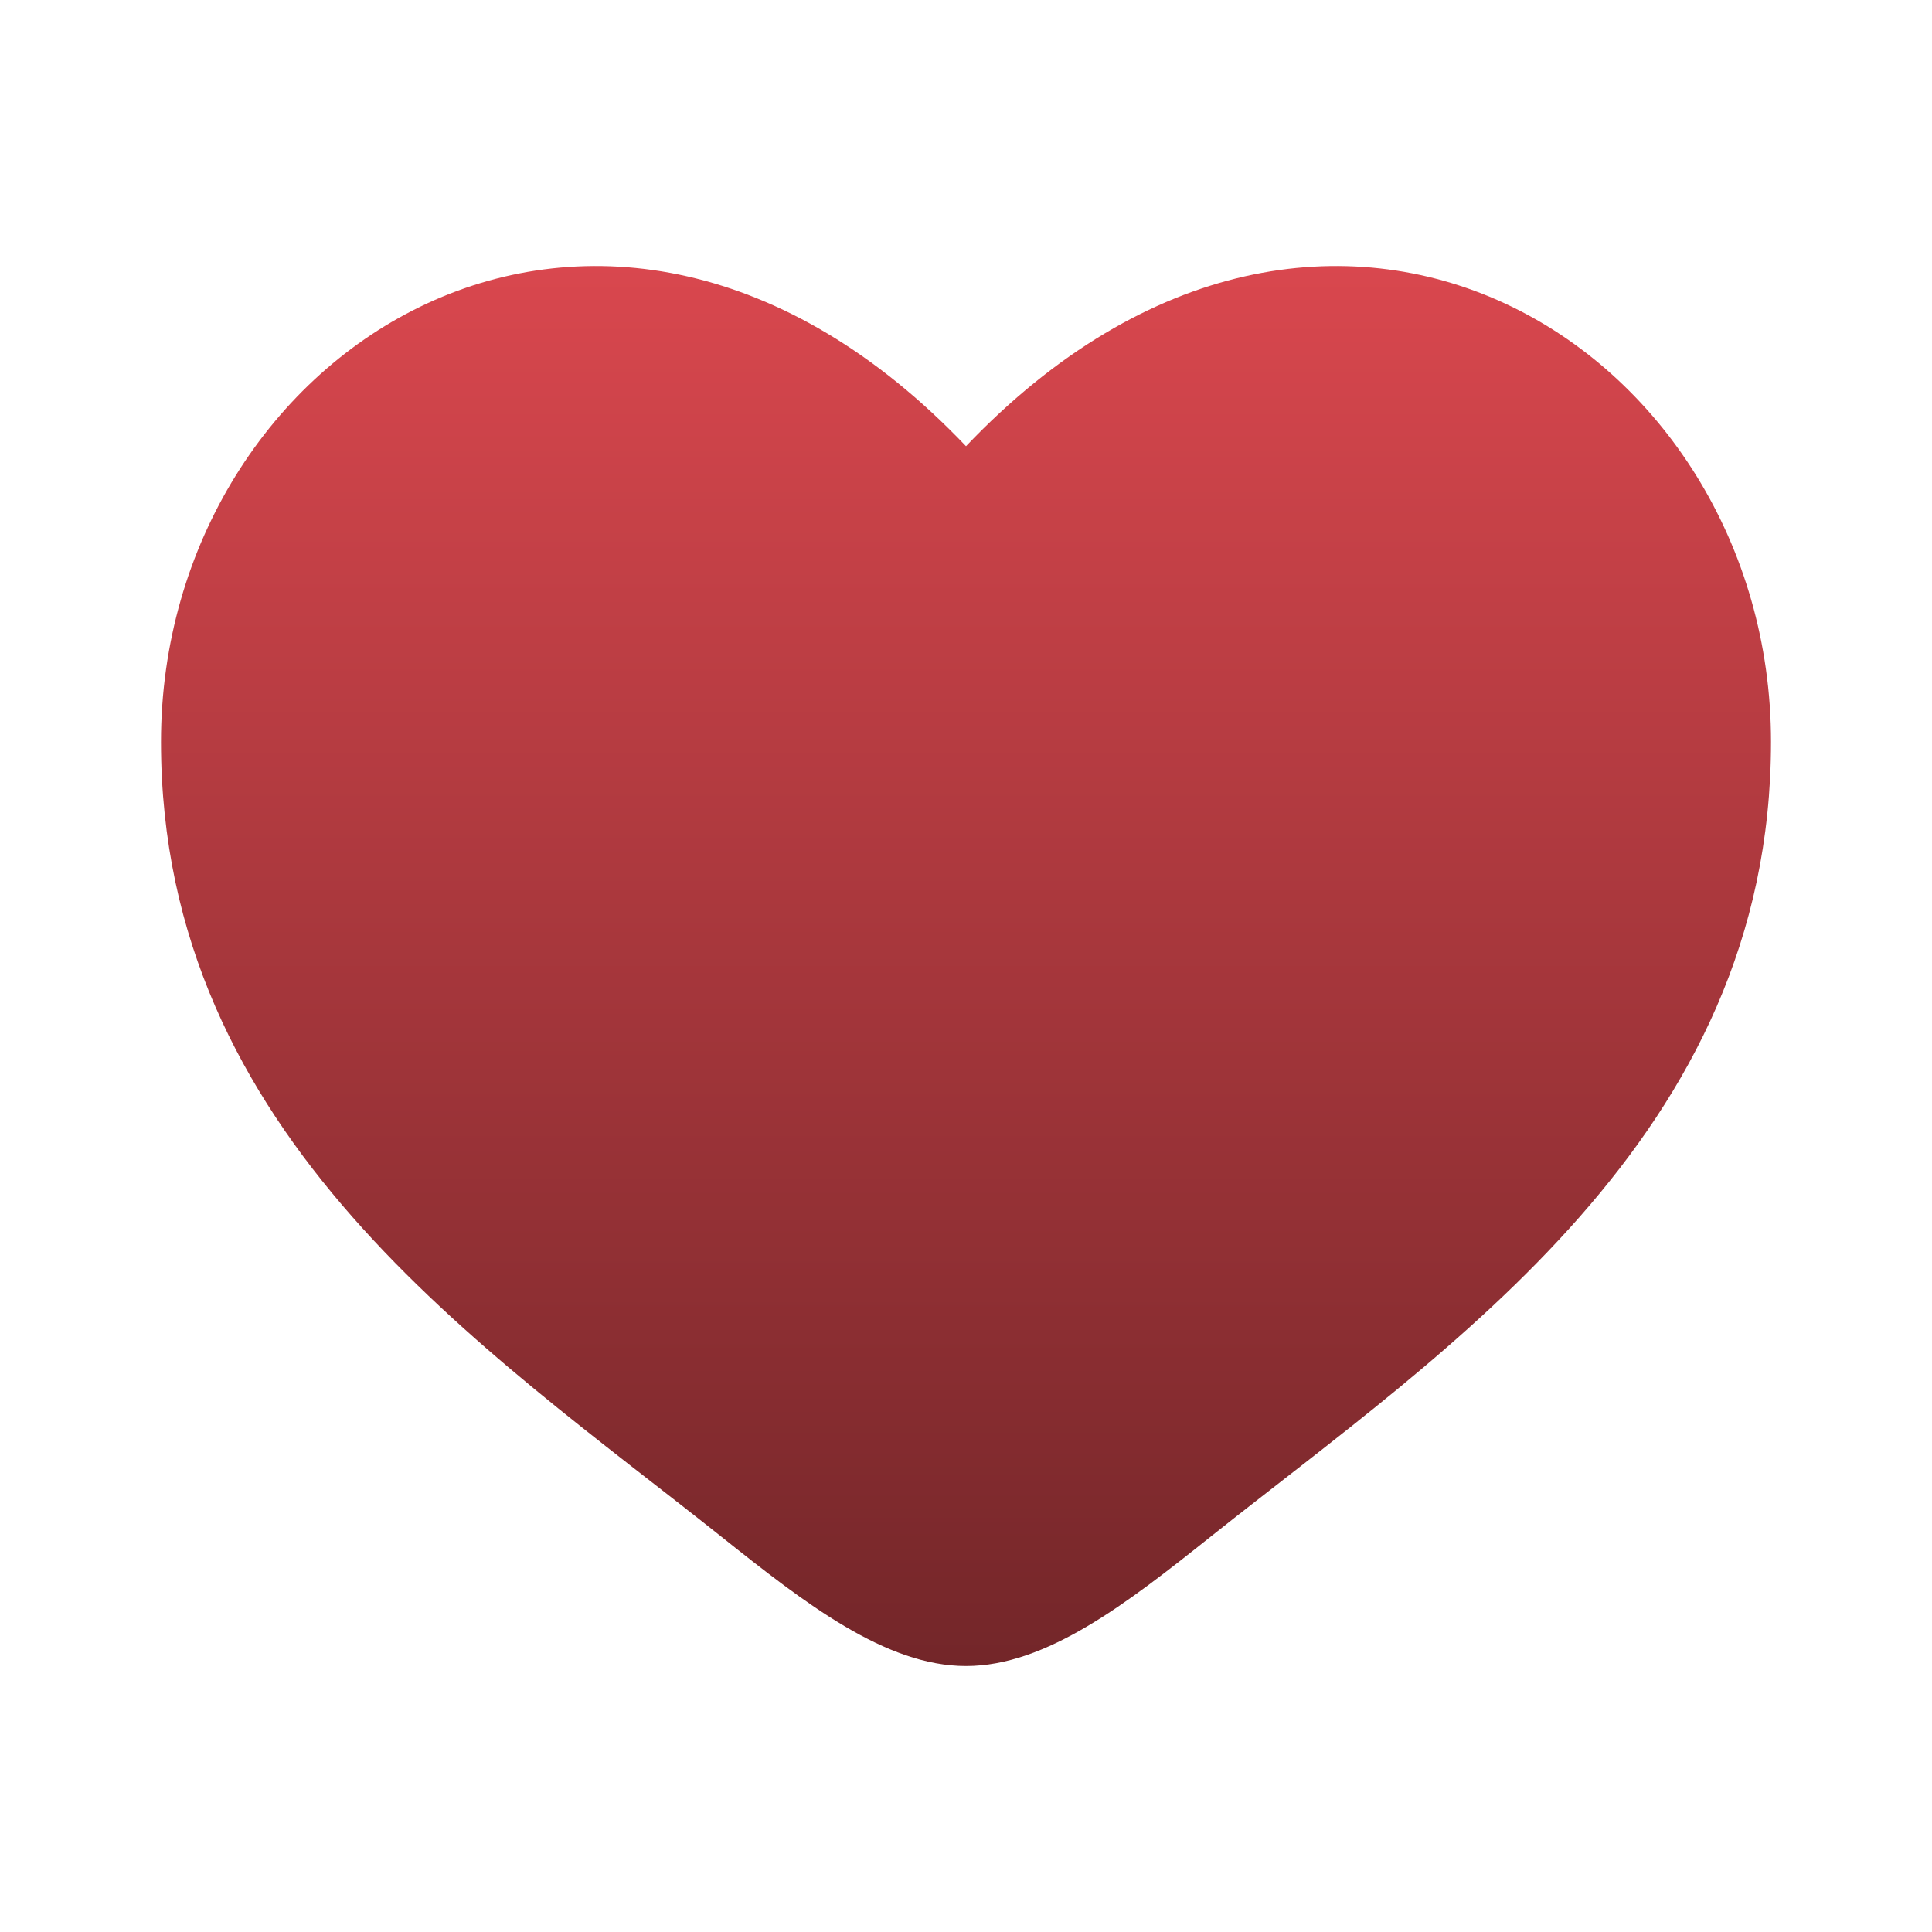 <svg width="24" height="24" viewBox="0 0 24 24" fill="none" xmlns="http://www.w3.org/2000/svg">
<path d="M2 9.216C2 14.129 6.019 16.747 8.962 19.09C10 19.917 11 20.696 12 20.696C13 20.696 14 19.917 15.038 19.09C17.981 16.747 22 14.129 22 9.216C22 4.304 16.5 0.82 12 5.543C7.5 0.82 2 4.304 2 9.216Z" fill="url(#paint0_linear_44_28)"/>
<defs>
<linearGradient id="paint0_linear_44_28" x1="12" y1="3.304" x2="12" y2="20.696" gradientUnits="userSpaceOnUse">
<stop stop-color="#D9474E"/>
<stop offset="1" stop-color="#732629"/>
</linearGradient>
</defs>
</svg>
